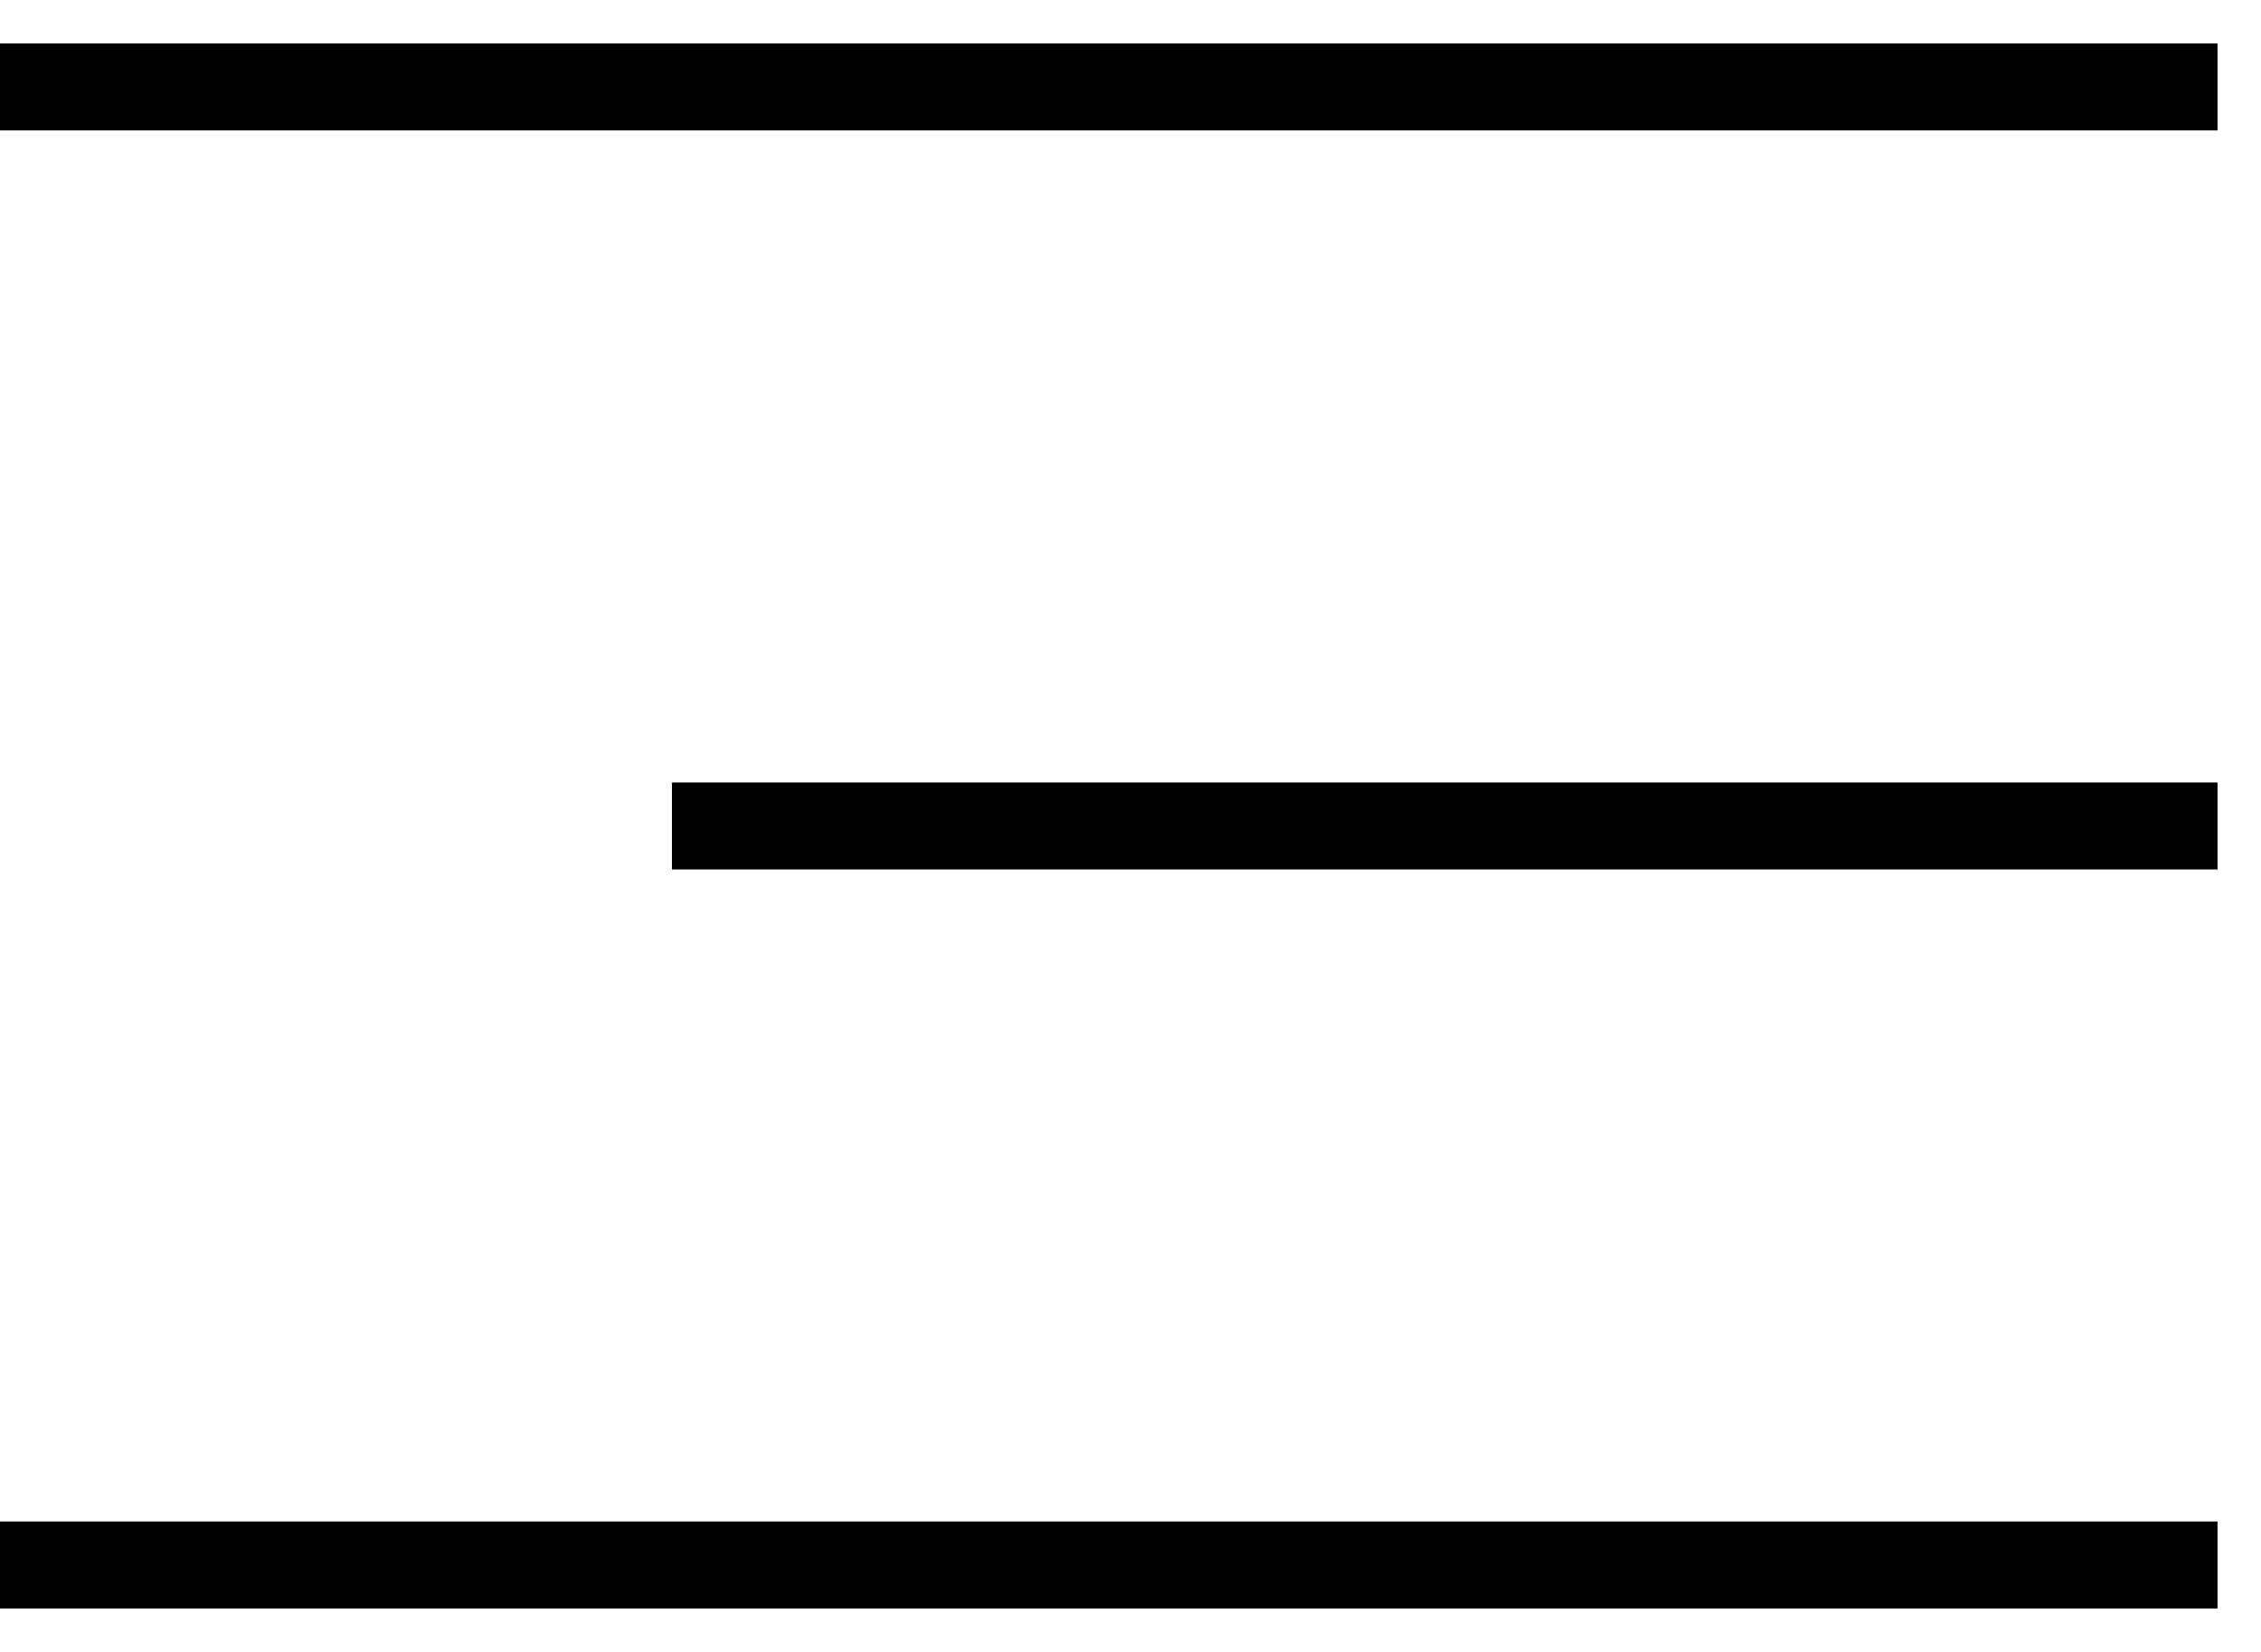 <svg width="26" height="19" viewBox="0 0 26 19" fill="none" xmlns="http://www.w3.org/2000/svg">
    <line x1="25.5" y1="1" x2="5.63462e-06" y2="1" stroke="black" strokeWidth="2"/>
    <line x1="25.5" y1="9.5" x2="7.727" y2="9.5" stroke="black" strokeWidth="2"/>
    <line x1="25.5" y1="18" x2="5.63462e-06" y2="18" stroke="black" strokeWidth="2"/>
</svg>
